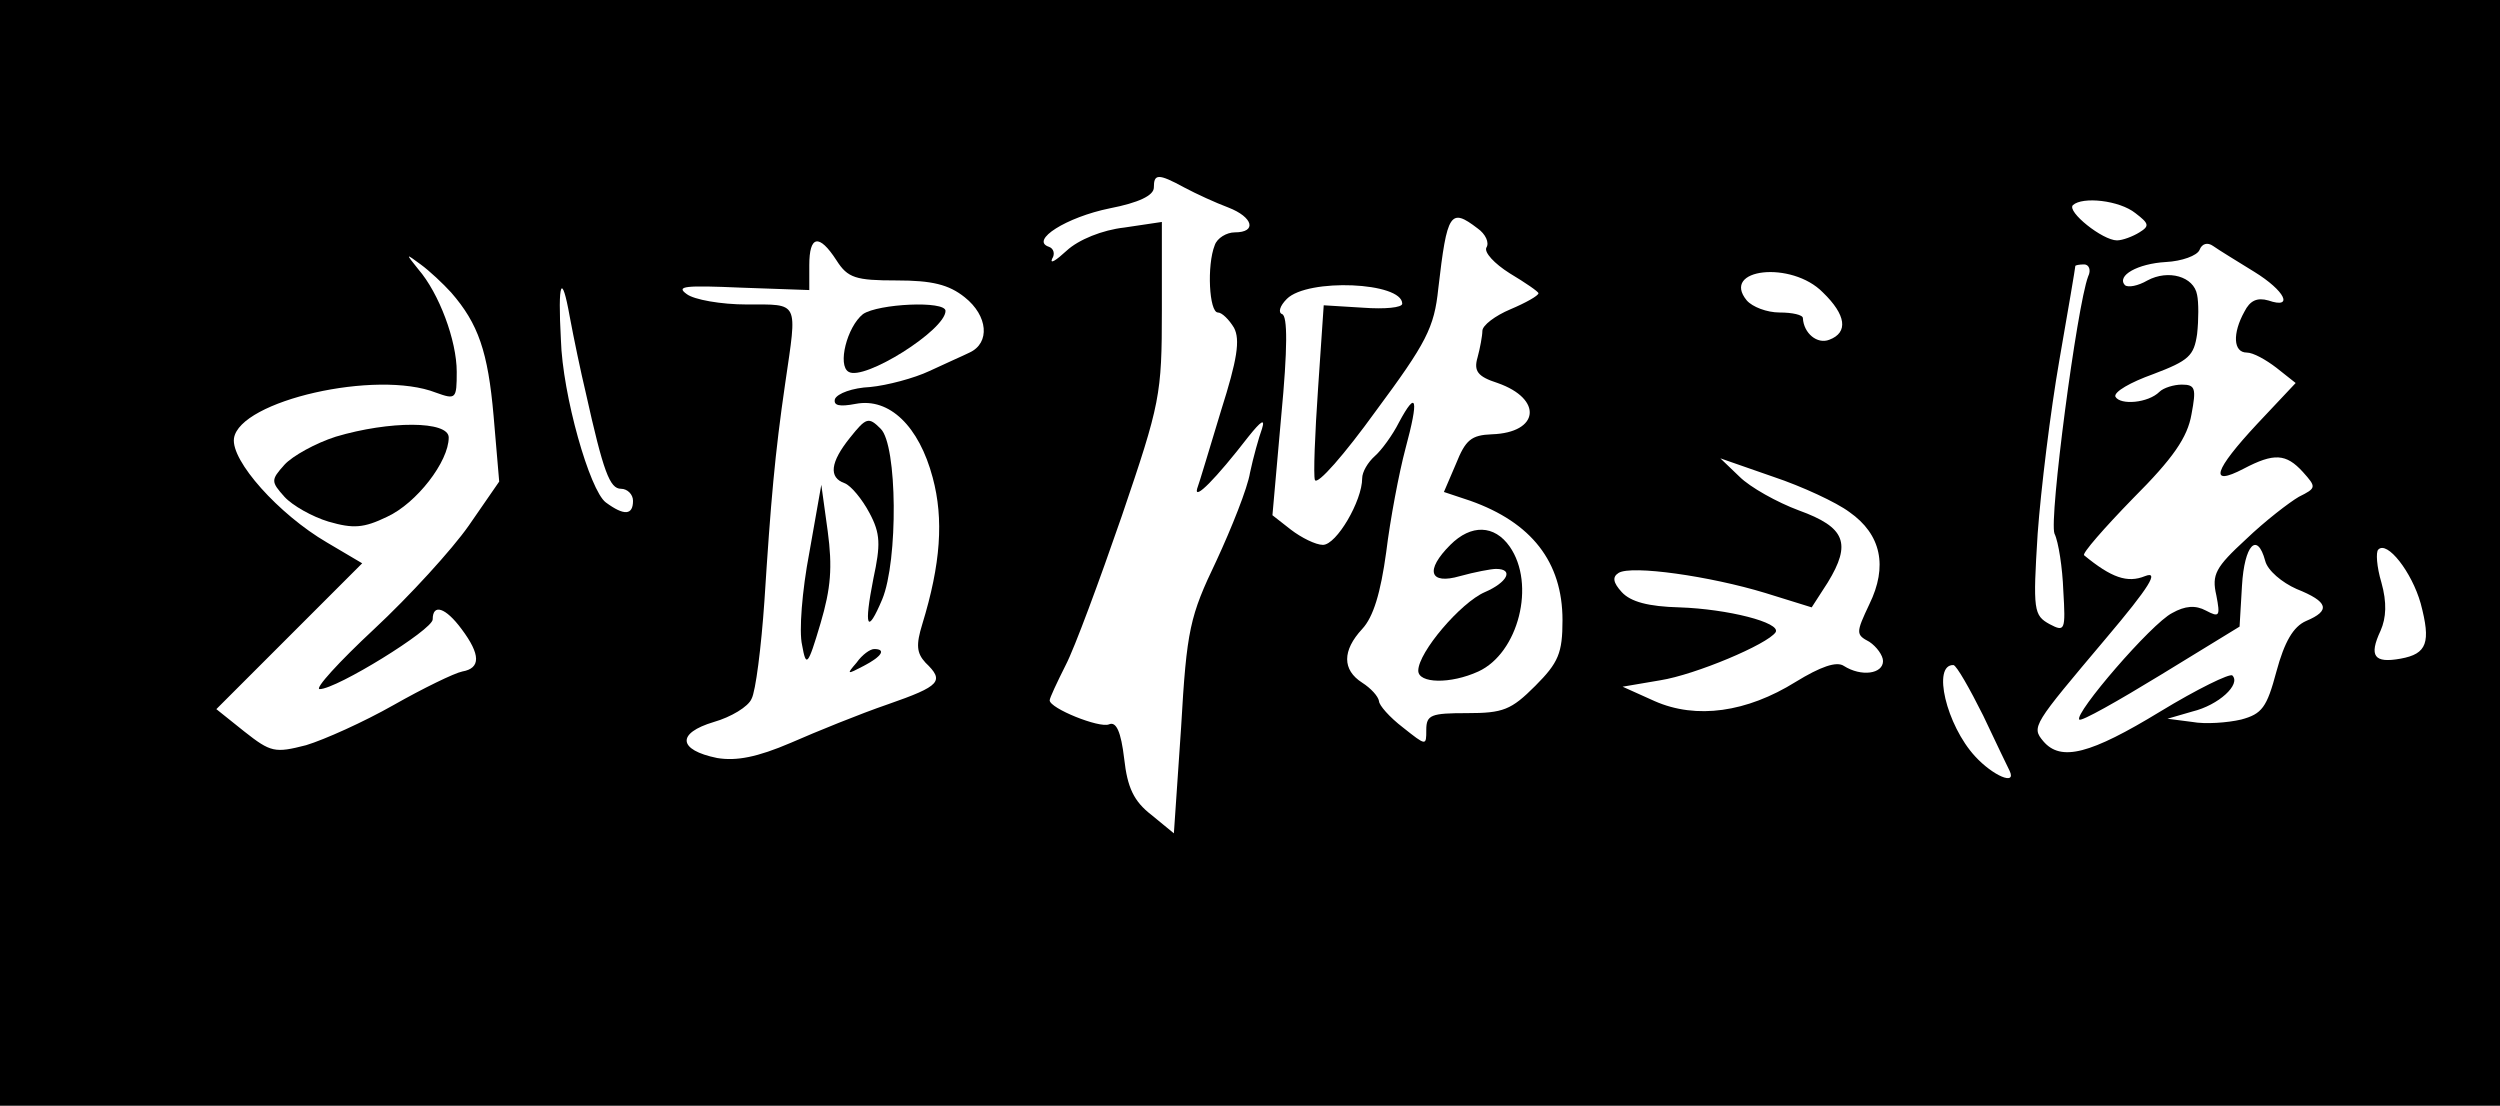 <?xml version="1.0" standalone="no"?>
<!DOCTYPE svg PUBLIC "-//W3C//DTD SVG 20010904//EN"
 "http://www.w3.org/TR/2001/REC-SVG-20010904/DTD/svg10.dtd">
<svg version="1.0" xmlns="http://www.w3.org/2000/svg"
 width="312" height="138" viewBox="0 0 312 138"
 preserveAspectRatio="xMidYMid meet">
<g transform="translate(0,138) scale(0.1,-0.1)"
fill="#000000" stroke="none">
<path d="M0 690 l0 -690 1560 0 1560 0 0 690 0 690 -1560 0 -1560 0 0 -690z
m1478 456 c15 -8 39 -19 55 -25 31 -12 36 -31 8 -31 -10 0 -22 -7 -25 -16 -10
-25 -7 -84 4 -84 5 0 14 -9 20 -19 8 -15 4 -40 -16 -103 -14 -46 -27 -90 -30
-98 -4 -15 23 12 64 65 16 20 21 23 17 10 -4 -11 -11 -36 -15 -55 -3 -19 -23
-69 -42 -110 -33 -69 -37 -85 -44 -208 l-9 -132 -28 23 c-22 17 -30 34 -34 70
-4 34 -10 47 -19 43 -12 -5 -74 20 -74 30 0 3 9 22 20 44 11 21 42 105 70 186
48 141 50 151 50 257 l0 110 -47 -7 c-27 -3 -57 -15 -72 -29 -13 -12 -21 -17
-18 -10 4 6 2 13 -4 15 -24 8 22 37 76 48 36 7 55 16 55 26 0 17 5 18 38 0z
m1187 -32 c17 -13 18 -16 5 -24 -8 -5 -21 -10 -28 -10 -18 0 -63 36 -55 44 12
11 58 6 78 -10z m-821 -19 c10 -7 15 -18 11 -24 -3 -6 10 -20 29 -32 20 -12
36 -23 36 -25 0 -3 -16 -12 -35 -20 -19 -8 -35 -20 -35 -27 0 -6 -3 -22 -6
-33 -5 -17 0 -24 25 -32 57 -20 52 -62 -7 -64 -26 -1 -33 -7 -45 -37 l-15 -35
33 -11 c76 -27 115 -76 115 -149 0 -41 -5 -53 -34 -82 -30 -30 -40 -34 -85
-34 -45 0 -51 -2 -51 -21 0 -20 0 -20 -29 3 -17 13 -30 28 -30 33 -1 6 -10 16
-21 23 -25 16 -25 40 0 67 14 15 23 45 30 96 5 41 16 99 24 129 17 63 14 74
-8 33 -8 -16 -22 -35 -30 -42 -9 -8 -16 -20 -16 -28 0 -28 -32 -83 -49 -83 -9
0 -27 9 -40 19 l-23 18 11 124 c8 84 8 125 1 127 -5 2 -3 10 6 19 26 26 144
21 144 -6 0 -5 -22 -7 -49 -5 l-49 3 -7 -103 c-4 -58 -6 -109 -4 -115 3 -7 37
32 76 86 63 85 73 104 78 153 11 95 15 101 49 75z m-800 -40 c14 -22 24 -25
75 -25 44 0 65 -5 85 -21 29 -23 32 -57 6 -69 -8 -4 -31 -14 -50 -23 -19 -9
-53 -18 -74 -20 -22 -1 -41 -8 -44 -15 -2 -8 5 -10 26 -6 42 8 79 -28 96 -92
14 -52 10 -108 -13 -183 -8 -26 -7 -36 4 -48 24 -23 19 -29 -47 -52 -35 -12
-89 -34 -121 -48 -42 -18 -68 -23 -92 -19 -49 10 -51 31 -4 45 21 6 43 19 47
29 5 9 12 64 16 122 8 125 13 183 26 272 15 103 18 98 -48 98 -32 0 -66 6 -75
13 -14 10 -2 11 68 8 l85 -3 0 31 c0 37 12 40 34 6z m1769 -14 c39 -24 50 -47
18 -36 -14 4 -23 0 -30 -14 -15 -27 -14 -51 3 -51 8 0 24 -9 37 -19 l24 -19
-48 -51 c-54 -58 -61 -79 -17 -56 38 20 53 19 74 -4 17 -19 17 -20 -5 -31 -12
-7 -42 -30 -66 -53 -38 -35 -43 -44 -37 -70 5 -26 4 -28 -13 -19 -13 7 -26 6
-42 -3 -26 -13 -123 -126 -116 -133 2 -3 48 23 102 56 l98 60 3 51 c3 51 19
68 29 31 3 -12 21 -27 39 -35 40 -16 43 -27 12 -40 -16 -7 -27 -26 -37 -63
-12 -45 -18 -53 -44 -60 -17 -4 -45 -6 -61 -3 l-31 4 31 9 c33 8 61 34 50 45
-3 3 -44 -17 -90 -45 -87 -53 -124 -63 -146 -37 -15 18 -13 20 78 128 55 65
67 85 49 78 -22 -9 -42 -2 -76 26 -3 2 25 34 61 71 50 50 68 76 73 105 6 32 5
37 -12 37 -10 0 -23 -4 -28 -9 -14 -14 -49 -17 -55 -6 -2 6 19 18 47 28 45 17
51 23 55 50 2 18 2 40 0 49 -4 23 -36 32 -62 18 -12 -7 -24 -9 -28 -6 -11 12
16 27 51 29 20 1 39 8 42 15 3 8 10 10 17 5 7 -5 30 -19 51 -32z m-2250 -26
c34 -39 46 -74 53 -154 l7 -82 -38 -55 c-21 -30 -74 -88 -118 -129 -44 -41
-75 -75 -68 -75 21 0 141 74 141 87 0 20 16 15 36 -12 24 -32 24 -49 1 -53
-10 -2 -49 -21 -86 -42 -37 -21 -86 -43 -109 -50 -39 -10 -44 -9 -77 17 l-35
28 91 91 91 91 -44 26 c-60 35 -120 102 -116 130 7 47 178 86 252 57 25 -9 26
-8 26 26 0 39 -22 98 -48 128 -16 20 -16 20 3 6 11 -8 28 -24 38 -35z m2043
20 c-14 -37 -49 -303 -42 -321 5 -10 10 -43 11 -71 3 -50 2 -52 -17 -42 -20
11 -21 17 -15 113 4 55 16 153 27 216 11 63 20 116 20 118 0 1 5 2 11 2 6 0 9
-7 5 -15z m-331 -20 c29 -28 32 -50 8 -59 -15 -6 -32 8 -33 27 0 4 -13 7 -29
7 -16 0 -34 7 -41 15 -33 40 56 50 95 10z m-1544 -125 c22 -99 30 -120 44
-120 8 0 15 -7 15 -15 0 -18 -11 -19 -34 -2 -20 15 -54 134 -56 203 -4 73 1
85 11 29 5 -27 14 -70 20 -95z m1577 -149 c40 -28 48 -68 25 -115 -17 -36 -17
-38 0 -47 9 -6 17 -17 17 -24 0 -16 -27 -20 -49 -6 -9 6 -29 -1 -60 -20 -61
-38 -124 -47 -176 -24 l-40 18 47 8 c44 7 134 45 144 60 7 12 -60 29 -120 31
-39 1 -61 7 -72 19 -11 12 -12 19 -4 24 16 10 114 -4 183 -25 l58 -18 20 31
c30 49 22 69 -36 90 -27 10 -61 29 -74 42 l-24 23 66 -23 c36 -12 79 -32 95
-44z m713 -114 c13 -49 8 -63 -25 -69 -33 -6 -40 3 -25 35 7 16 8 35 1 60 -6
20 -7 38 -4 41 11 12 42 -28 53 -67z m-546 -140 c16 -34 31 -65 33 -69 9 -19
-21 -6 -43 18 -36 39 -54 115 -27 114 4 -1 20 -29 37 -63z"/>
<path d="M1810 700 c-32 -32 -26 -50 12 -39 18 5 39 9 45 9 23 0 14 -17 -14
-29 -30 -13 -83 -75 -83 -98 0 -16 40 -17 75 -1 50 23 72 109 39 156 -19 27
-48 28 -74 2z"/>
<path d="M1077 988 c-20 -16 -32 -64 -18 -72 19 -12 121 52 121 76 0 13 -84 9
-103 -4z"/>
<path d="M1061 834 c-25 -31 -27 -50 -7 -57 8 -3 22 -20 31 -37 14 -26 14 -40
5 -82 -12 -61 -8 -71 11 -26 20 48 19 193 -2 213 -15 15 -18 14 -38 -11z"/>
<path d="M1010 690 c-9 -47 -13 -98 -9 -115 5 -28 7 -27 23 27 13 44 15 70 9
115 l-8 58 -15 -85z"/>
<path d="M1069 553 c-13 -15 -12 -15 9 -4 23 12 28 21 13 21 -5 0 -15 -7 -22
-17z"/>
<path d="M419 835 c-25 -8 -54 -24 -64 -35 -17 -19 -17 -21 0 -40 10 -11 35
-25 55 -31 31 -9 44 -8 73 6 37 17 77 69 77 99 0 21 -74 21 -141 1z"/>
</g>
</svg>
